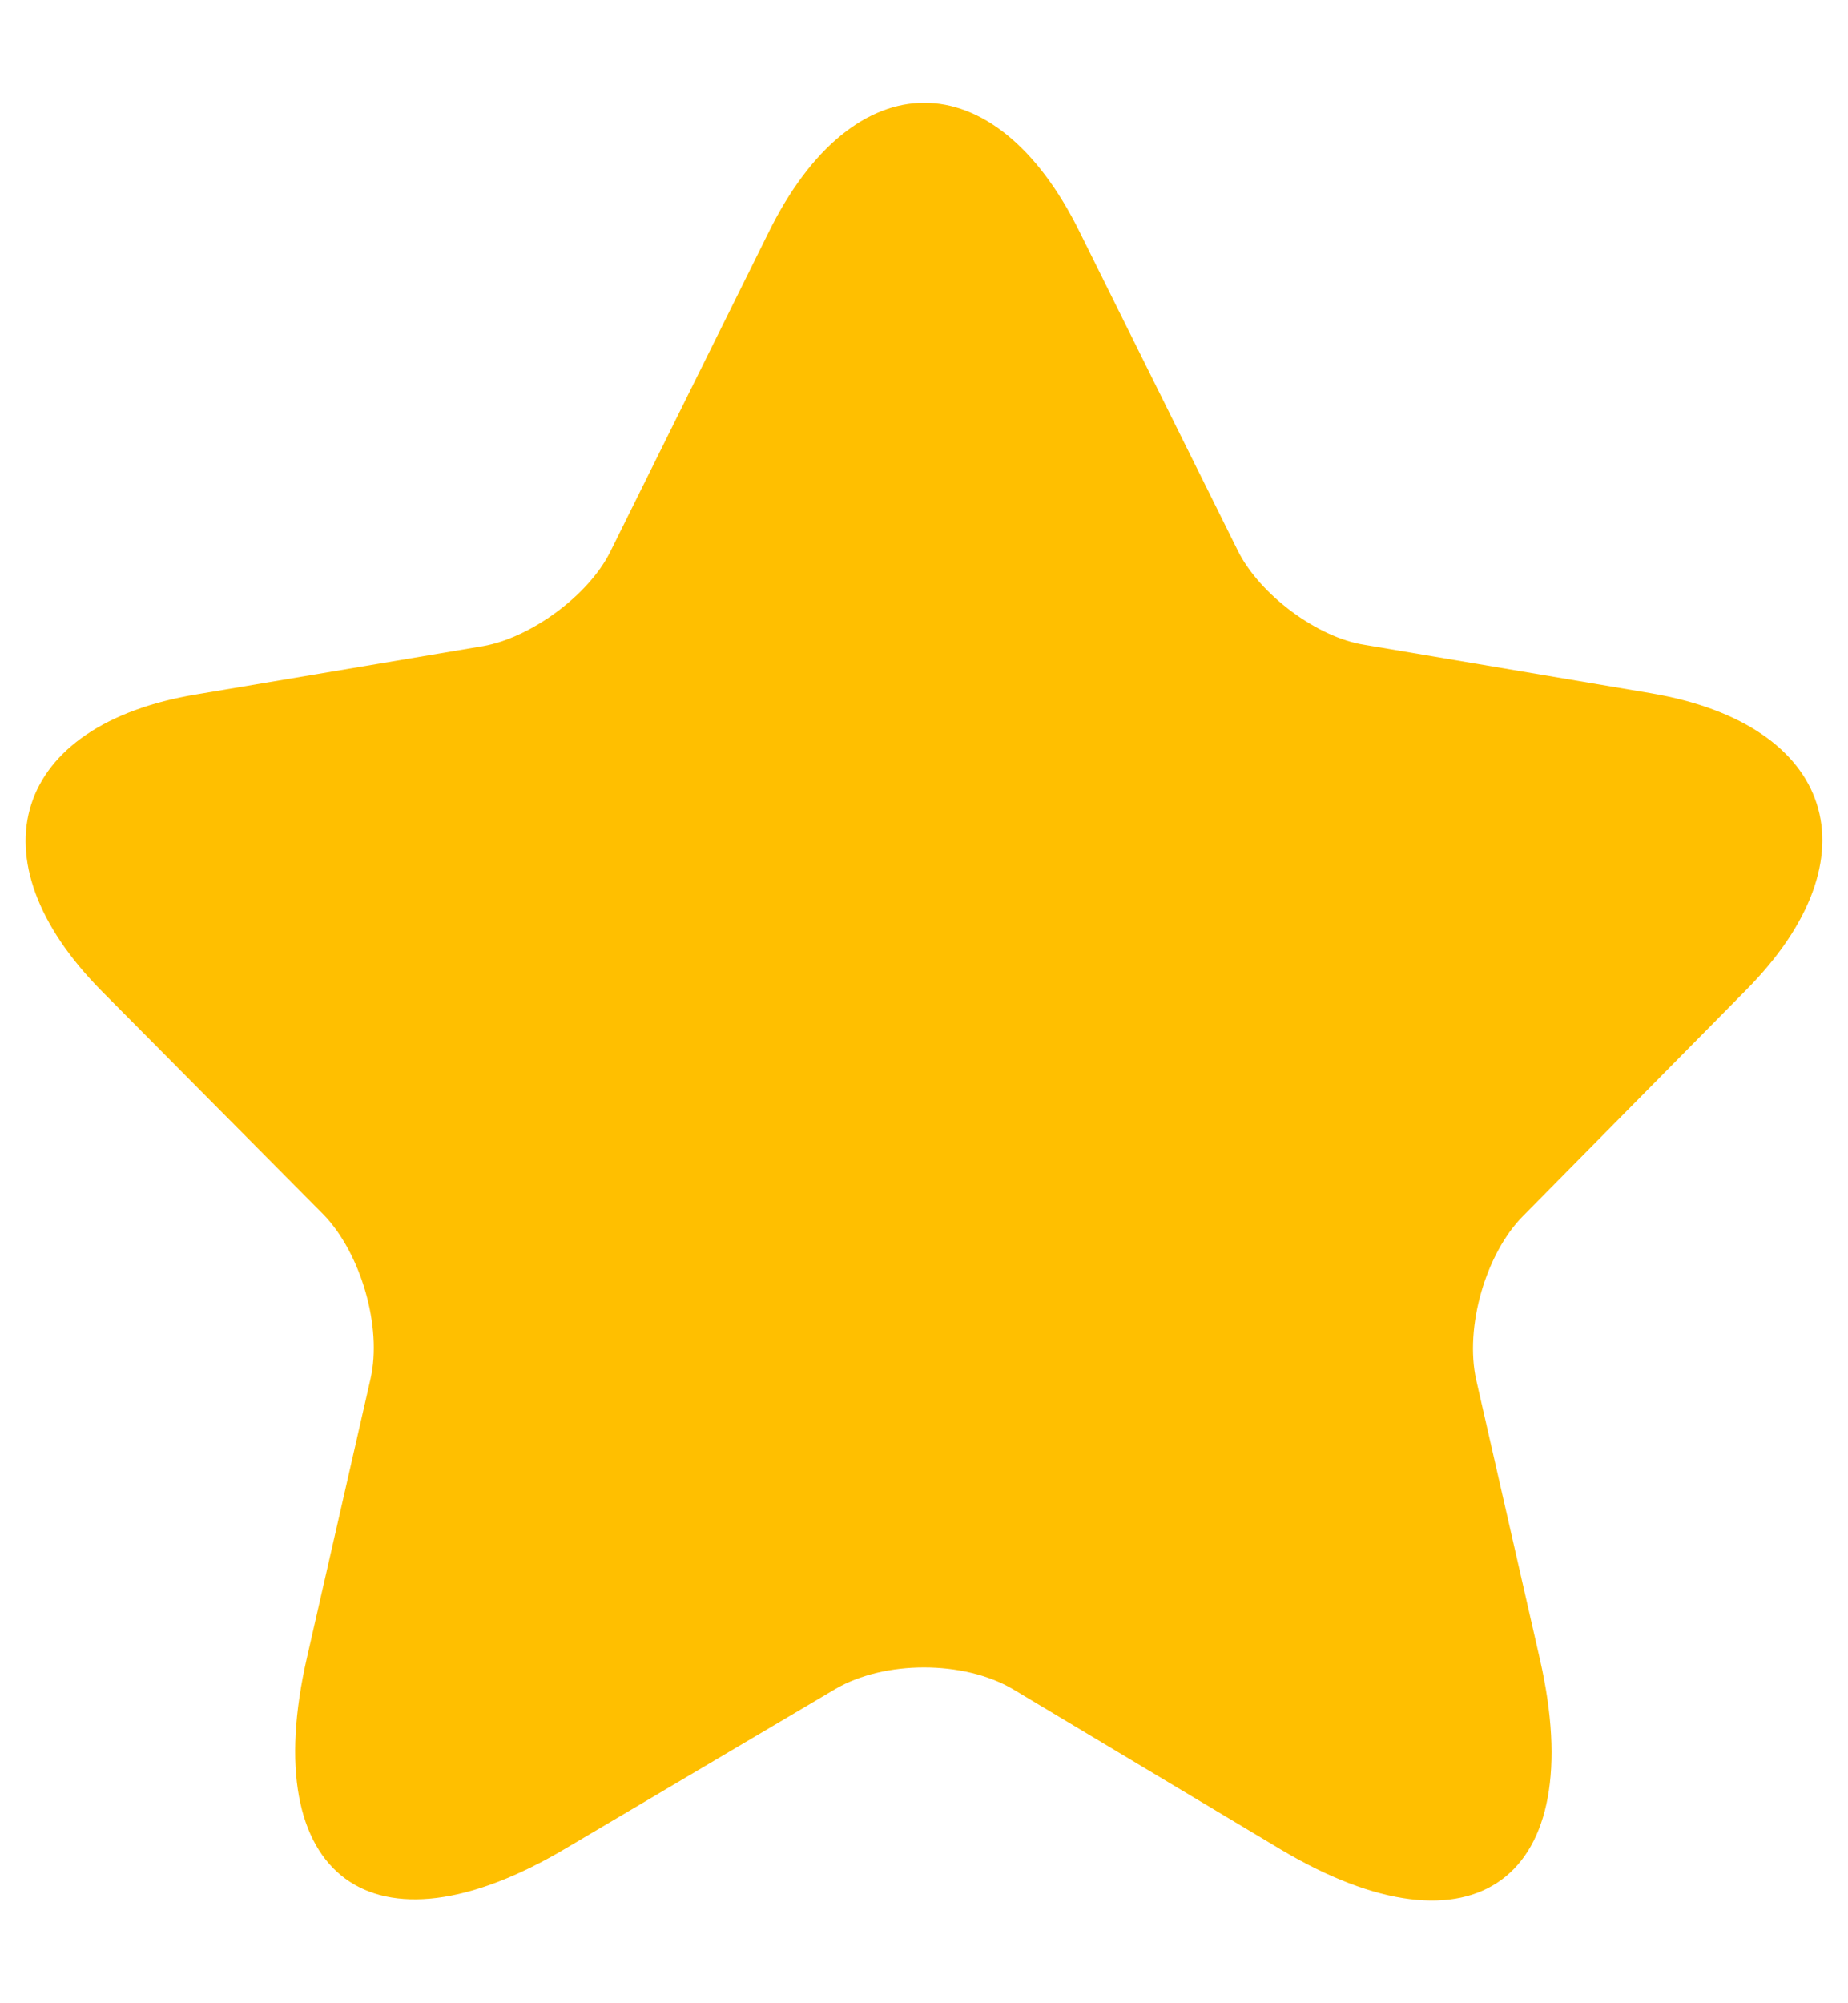 <svg width="12" height="13" viewBox="0 0 12 13" fill="none" xmlns="http://www.w3.org/2000/svg">
<path d="M7.011 1.506L8.038 3.574C8.178 3.856 8.552 4.138 8.863 4.185L10.722 4.499C11.912 4.702 12.193 5.564 11.337 6.426L9.89 7.891C9.649 8.133 9.509 8.611 9.586 8.956L9.999 10.766C10.325 12.191 9.571 12.748 8.318 12.003L6.576 10.961C6.257 10.774 5.743 10.774 5.424 10.961L3.674 11.995C2.421 12.74 1.666 12.184 1.993 10.758L2.406 8.948C2.483 8.611 2.343 8.133 2.102 7.883L0.663 6.434C-0.193 5.572 0.087 4.702 1.277 4.506L3.137 4.193C3.448 4.138 3.821 3.864 3.962 3.582L4.988 1.514C5.541 0.386 6.459 0.386 7.011 1.506Z" fill="#FFBF00"/>
</svg>
